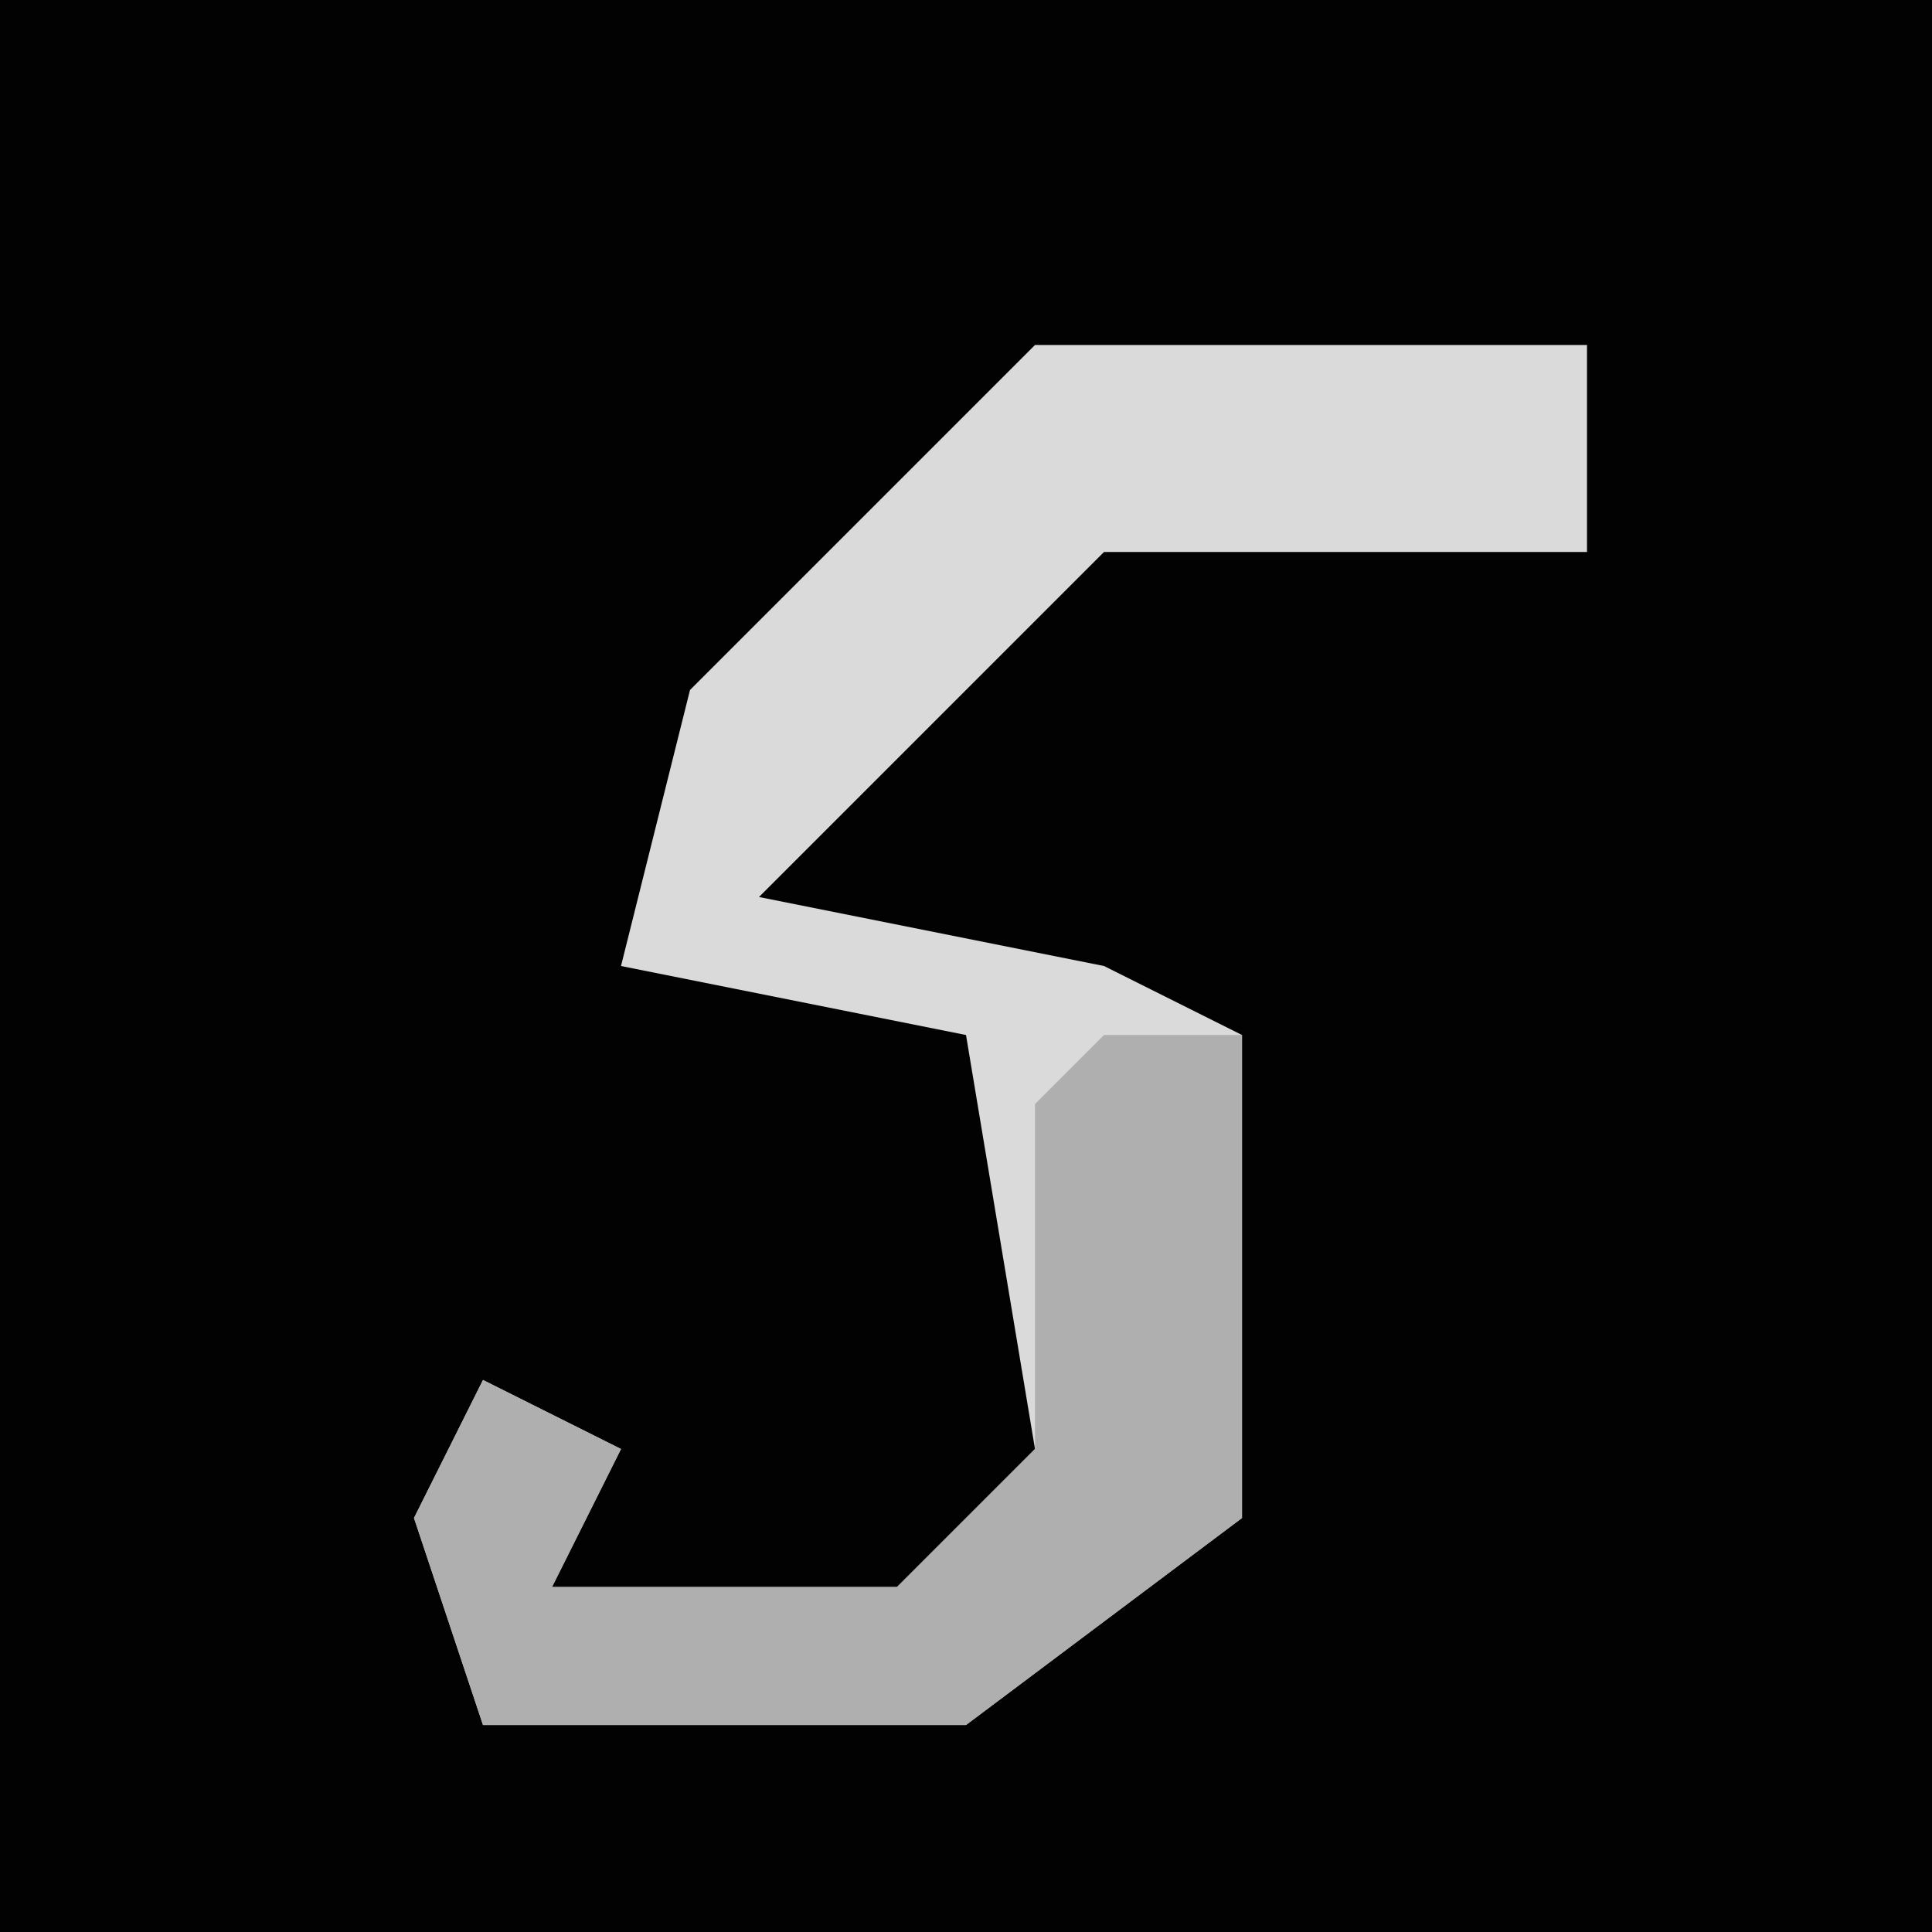 <?xml version="1.0" encoding="UTF-8"?>
<svg version="1.1" xmlns="http://www.w3.org/2000/svg" width="28" height="28">
<path d="M0,0 L28,0 L28,28 L0,28 Z " fill="#020202" transform="translate(0,0)"/>
<path d="M0,0 L8,0 L8,3 L1,3 L-4,8 L1,9 L3,10 L3,17 L-1,20 L-8,20 L-9,17 L-8,15 L-6,16 L-7,18 L-2,18 L0,16 L-1,10 L-6,9 L-5,5 Z " fill="#DADADA" transform="translate(15,5)"/>
<path d="M0,0 L2,0 L2,7 L-2,10 L-9,10 L-10,7 L-9,5 L-7,6 L-8,8 L-3,8 L-1,6 L-1,1 Z " fill="#AFAFAF" transform="translate(16,15)"/>
</svg>
